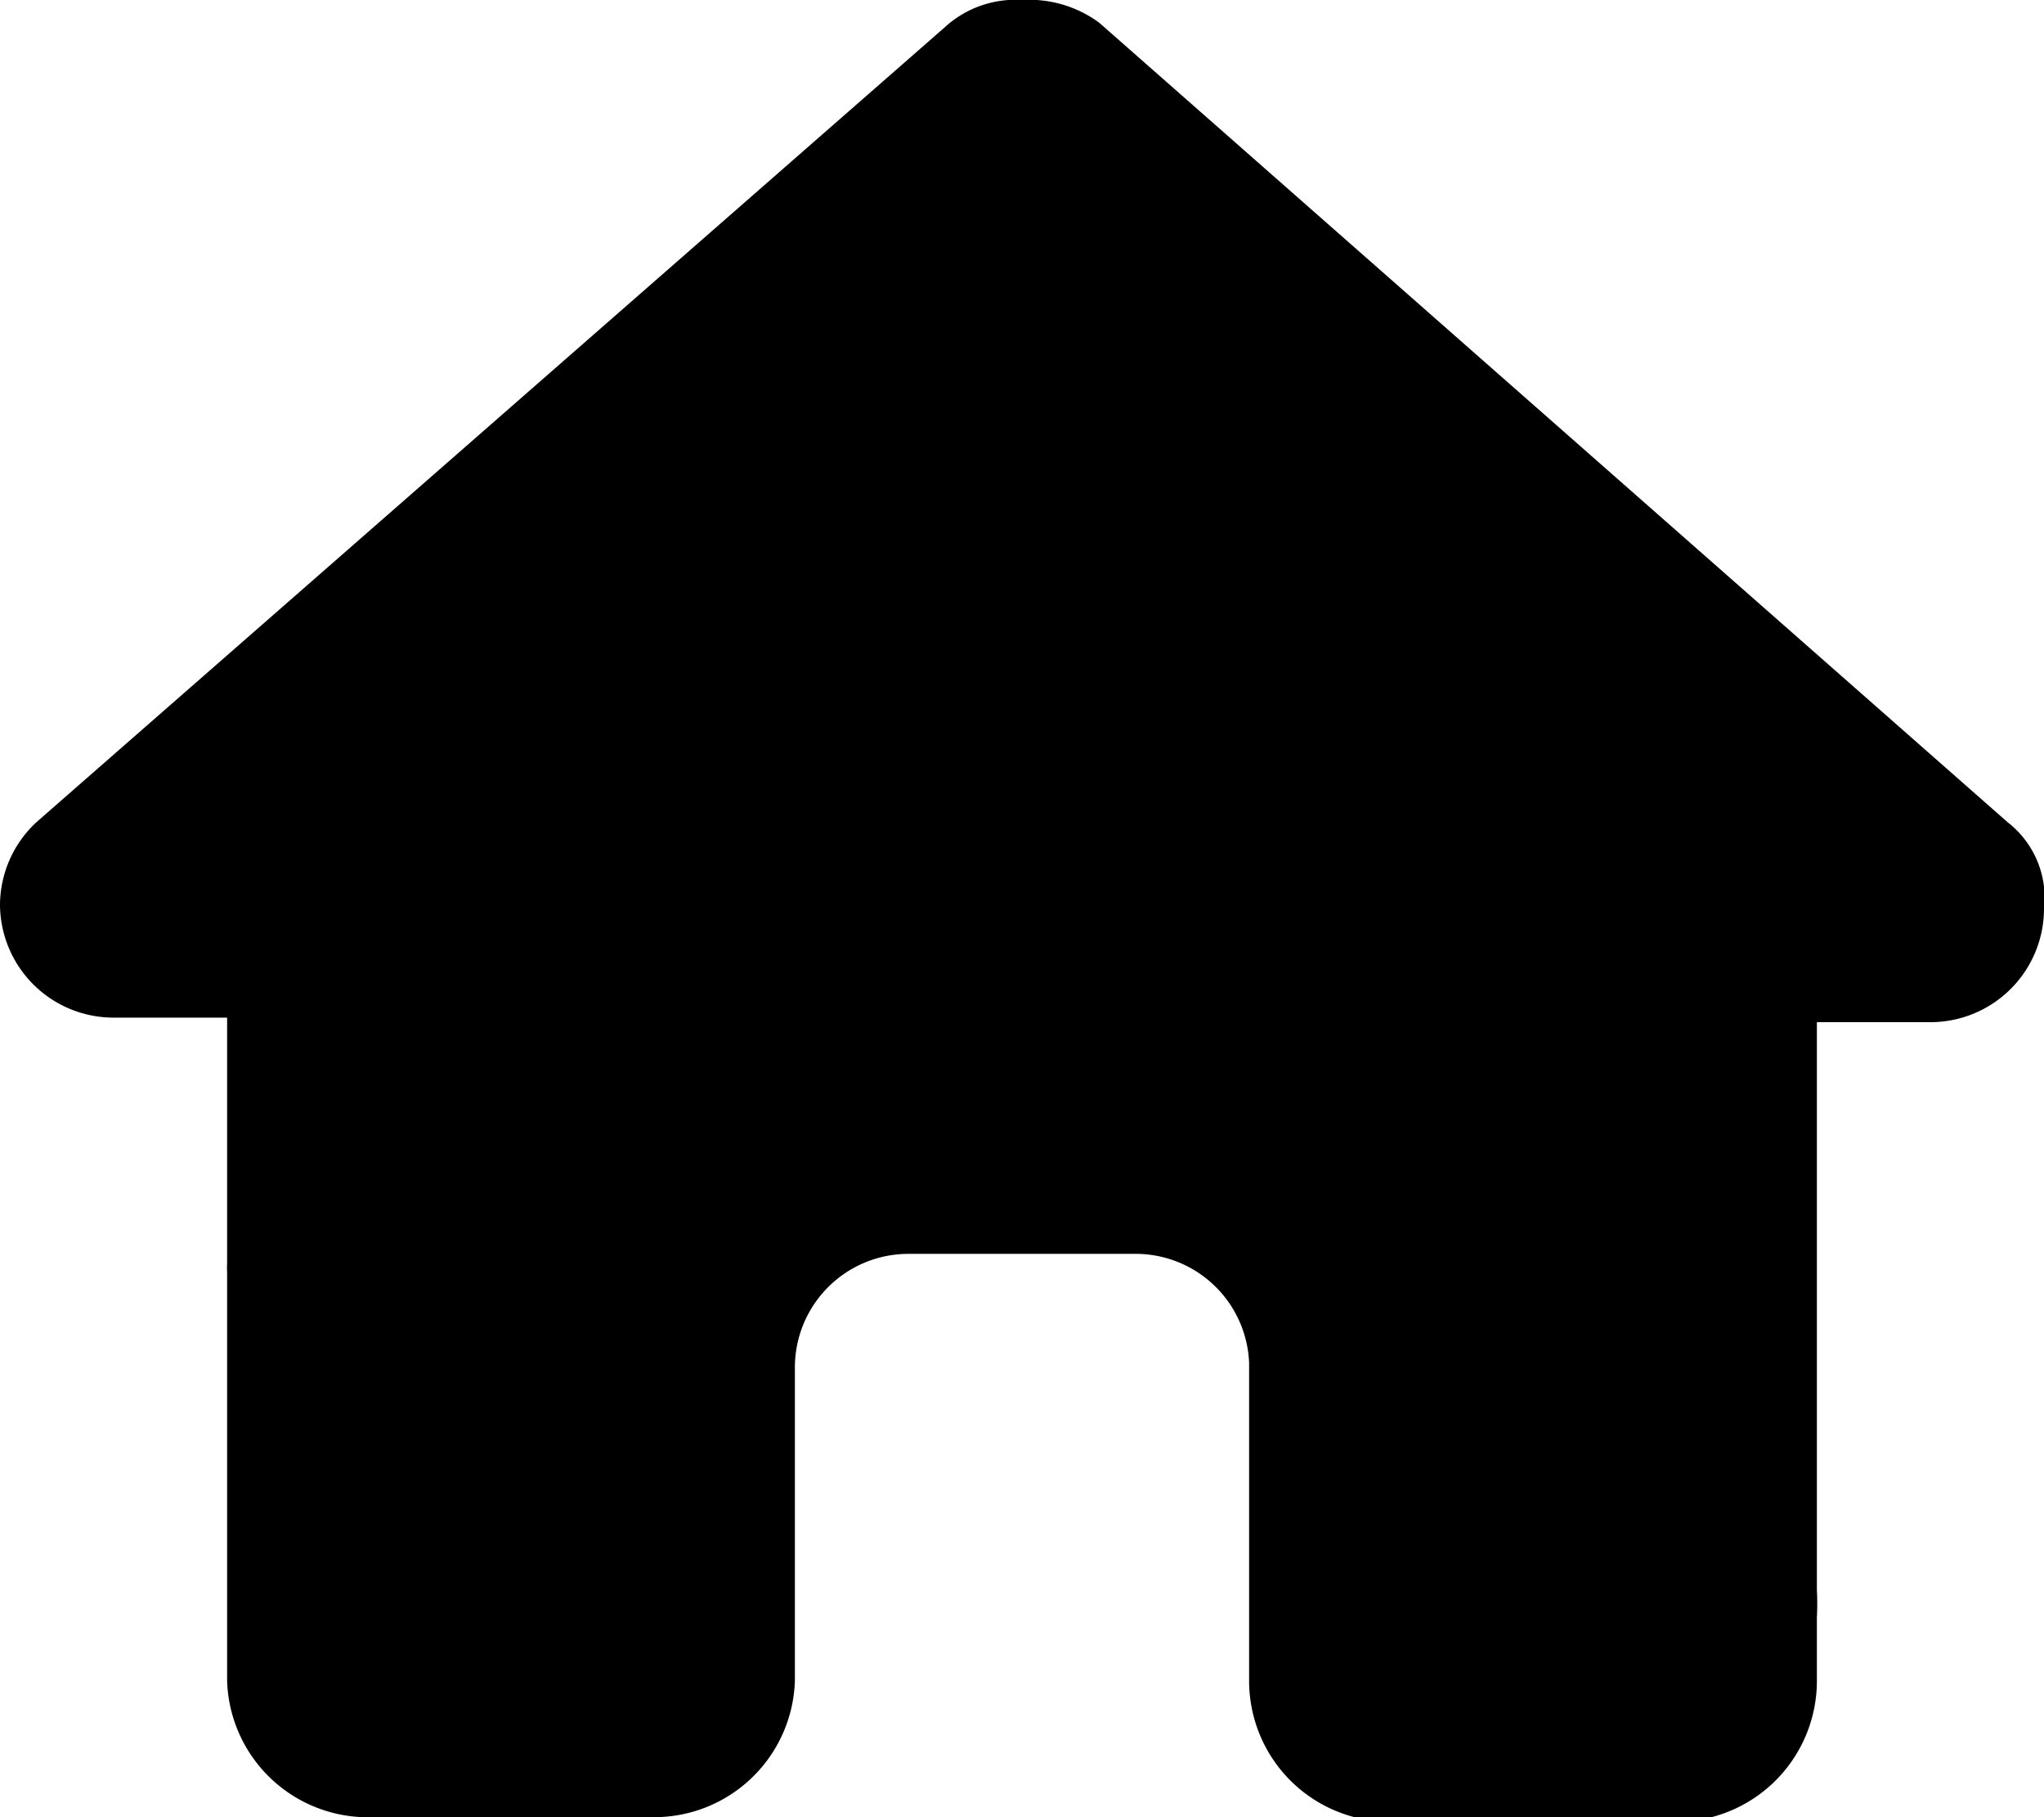 <svg xmlns="http://www.w3.org/2000/svg" viewBox="0 0 45 40" width="45" height="40"><path d="M45 20a2.5 2.5 0 0 1-2.5 2.5H40V35a5.7 5.7 0 0 1 0 .6V37a3.1 3.1 0 0 1-3.1 3.1H30.6a3.1 3.1 0 0 1-3.1-3.1v-7a2.5 2.5 0 0 0-2.5-2.4h-5a2.5 2.5 0 0 0-2.5 2.5v6.9a3.1 3.1 0 0 1-3.1 3H8A3.1 3.1 0 0 1 5 37V28a2 2 0 0 1 0-.2v-5.4H2.5A2.5 2.5 0 0 1 0 19.9a2.5 2.5 0 0 1 .8-1.8L20.8.6a2.3 2.3 0 0 1 1.7-.6 2.6 2.6 0 0 1 1.7.5l20 17.6A2.1 2.1 0 0 1 45 20Z"/></svg>